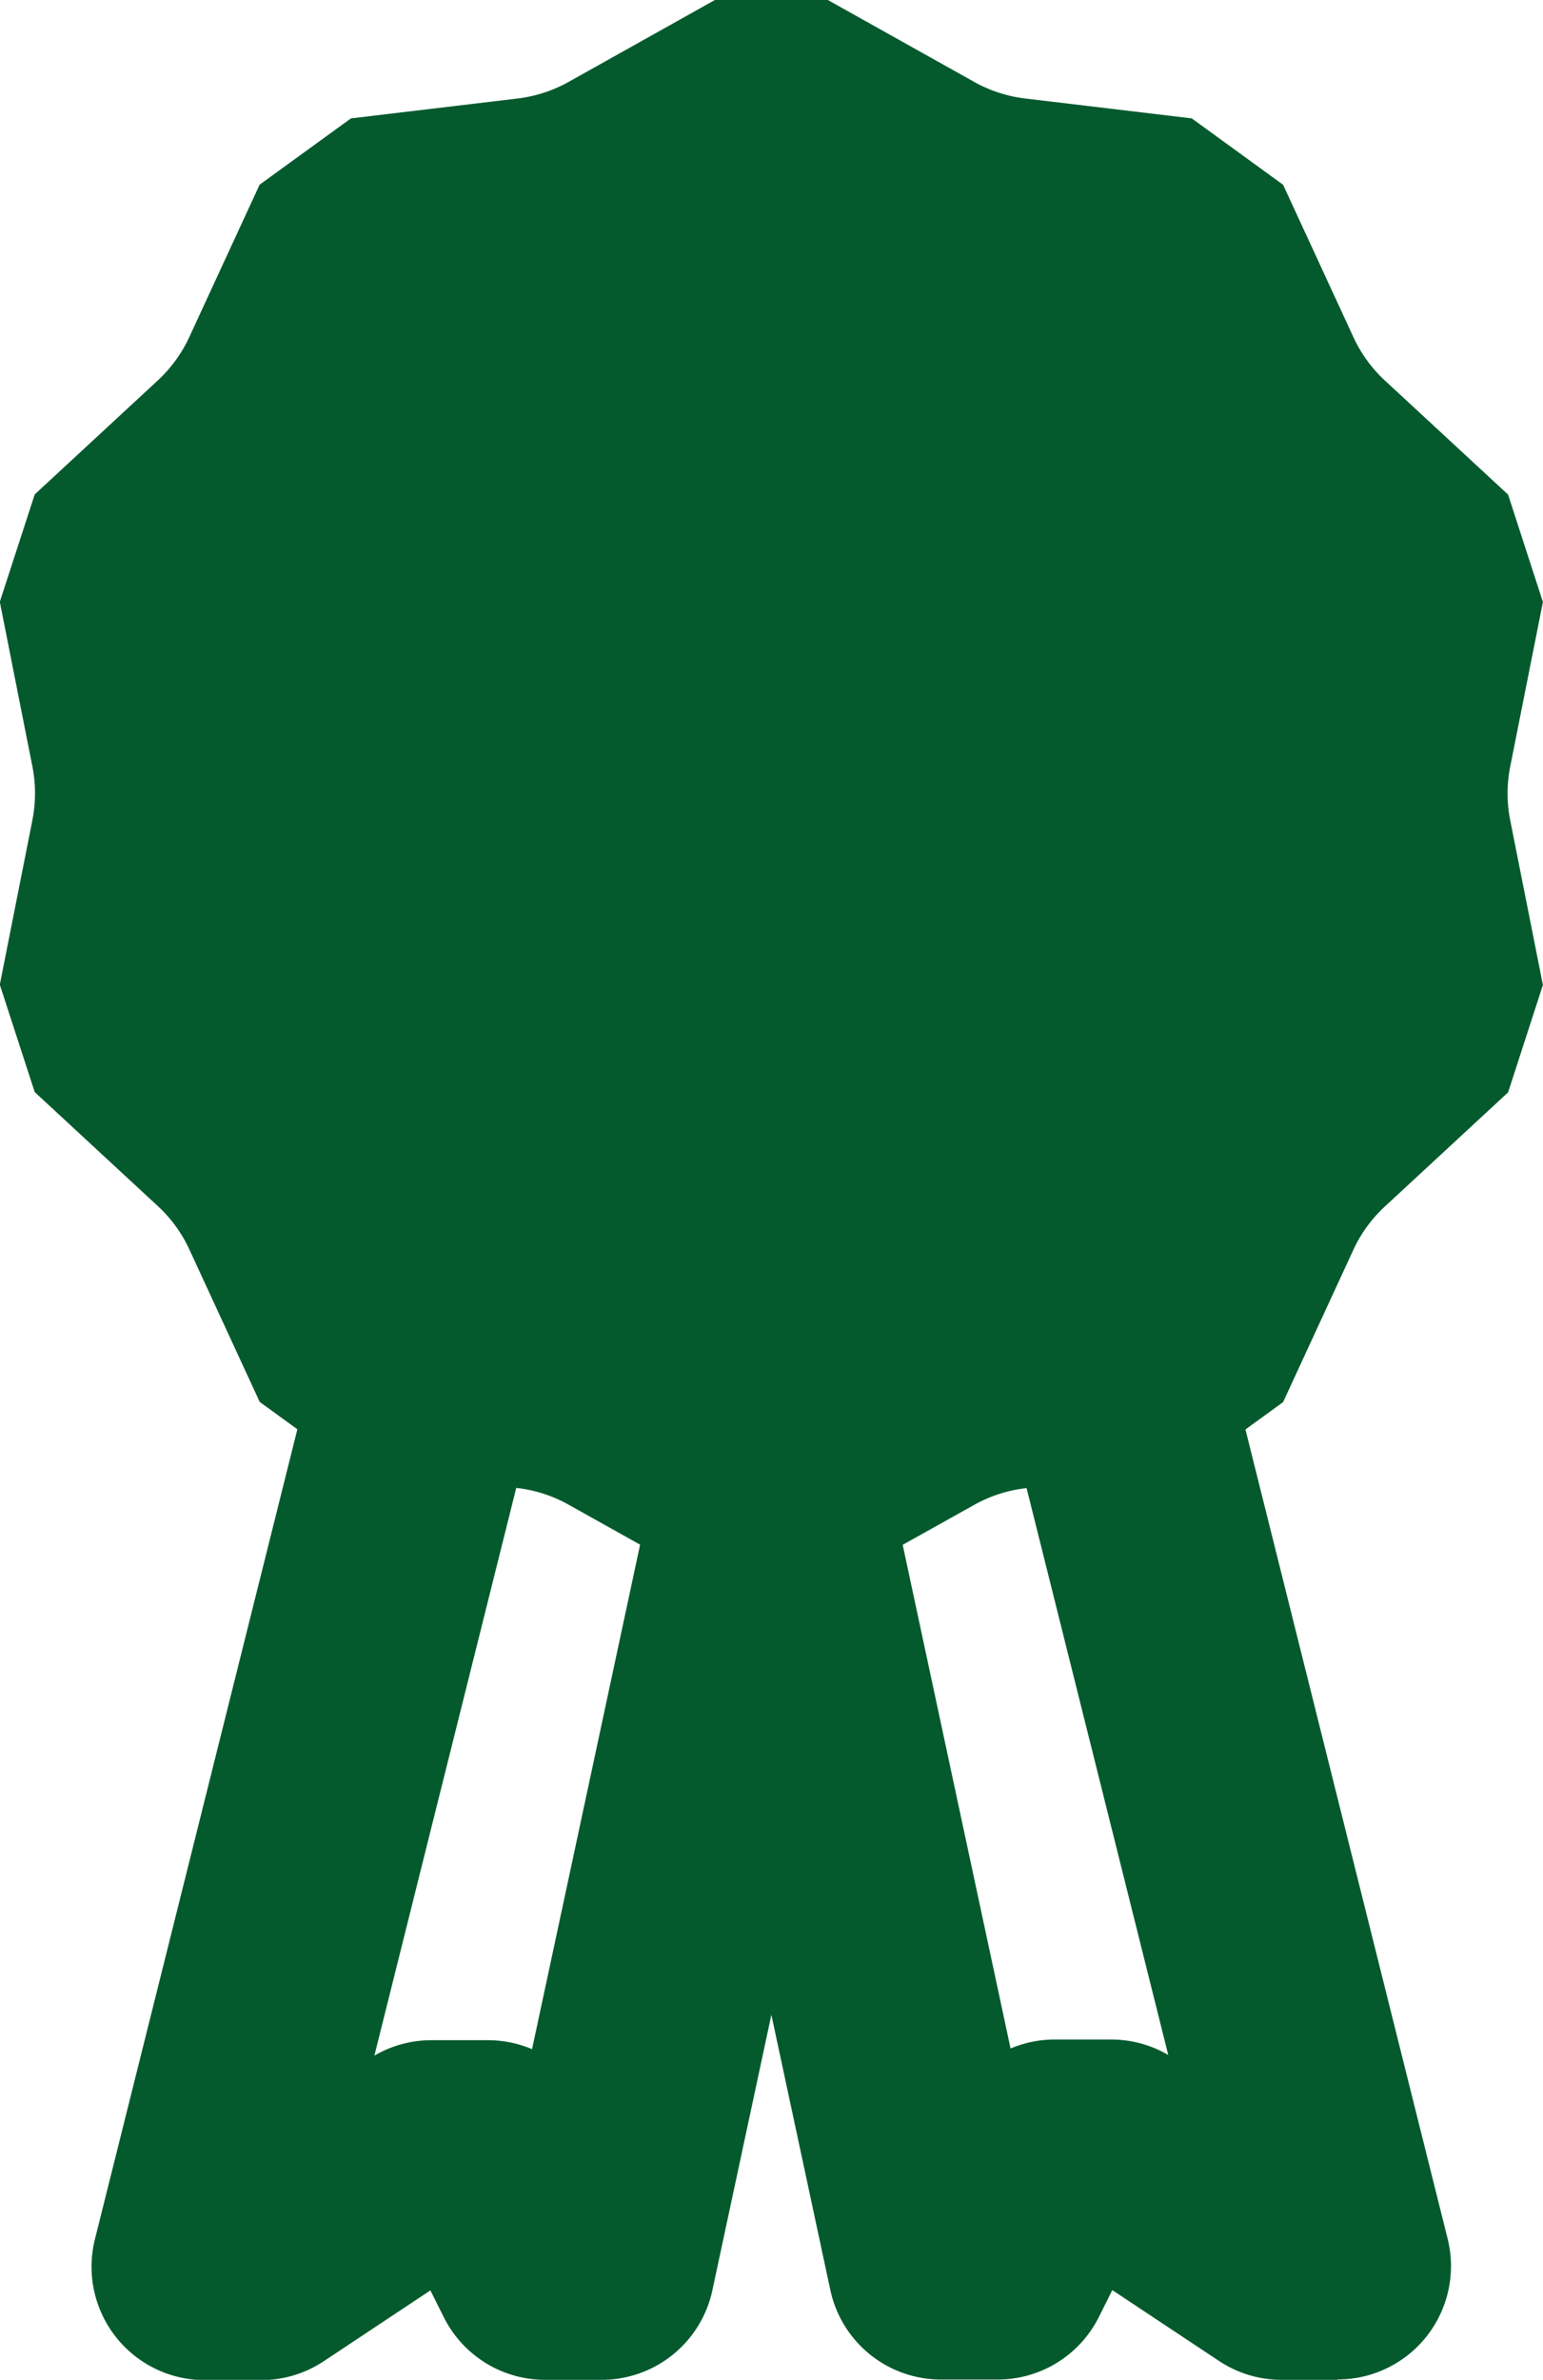 <svg xmlns="http://www.w3.org/2000/svg" width="16" height="24.664" viewBox="0 0 16 24.664">
    <defs>
        <style>
            .cls-1{fill:#045a2d}
        </style>
    </defs>
    <g id="그룹_40660" transform="translate(-1350.304 -3526.379)">
        <g id="그룹_40657" transform="translate(1350.304 3526.379)">
            <path id="패스_2180" d="M1358.889 3542.822h-1.171l-1.518-.849a1.434 1.434 0 0 0-.256-.112 1.417 1.417 0 0 0-.273-.06l-1.727-.205-.947-.688-.729-1.579a1.425 1.425 0 0 0-.328-.451l-1.276-1.181-.362-1.113.338-1.706a1.432 1.432 0 0 0 .027-.278 1.415 1.415 0 0 0-.027-.277l-.338-1.707.362-1.113 1.276-1.181a1.434 1.434 0 0 0 .327-.45l.729-1.579.947-.687 1.727-.206a1.437 1.437 0 0 0 .53-.172l1.517-.849h1.171l1.518.849a1.433 1.433 0 0 0 .53.172l1.726.206.947.688.729 1.579a1.412 1.412 0 0 0 .142.242 1.451 1.451 0 0 0 .186.209l1.276 1.181.361 1.113-.339 1.706a1.428 1.428 0 0 0 0 .556l.339 1.707-.361 1.113-1.277 1.182a1.437 1.437 0 0 0-.186.209 1.42 1.42 0 0 0-.141.24l-.729 1.579-.947.688-1.727.205a1.418 1.418 0 0 0-.273.06 1.447 1.447 0 0 0-.256.112z" class="cls-1" transform="translate(-1350.304 -3526.379)"/>
        </g>
        <g id="그룹_40658" transform="translate(1351.257 3539.336)">
            <path id="패스_2181" d="M1360.052 3598.764h-.587a1.174 1.174 0 0 1-1.05-.649l-.139-.278-1.1.73a1.176 1.176 0 0 1-.652.2h-.587a1.175 1.175 0 0 1-1.14-1.459l2.34-9.357a1.174 1.174 0 0 1 2.279.57l-1.721 6.883a1.173 1.173 0 0 1 .591-.16h.587a1.173 1.173 0 0 1 .457.093l1.331-6.211a1.175 1.175 0 0 1 2.3.492l-1.762 8.222a1.174 1.174 0 0 1-1.147.924z" class="cls-1" transform="translate(-1354.766 -3587.057)"/>
        </g>
        <g id="그룹_40659" transform="translate(1357.129 3539.336)">
            <path id="패스_2182" d="M1389.312 3598.764h-.587a1.175 1.175 0 0 1-.651-.2l-1.1-.73-.139.278a1.174 1.174 0 0 1-1.05.649h-.587a1.174 1.174 0 0 1-1.148-.928l-1.762-8.222a1.175 1.175 0 1 1 2.3-.492l1.331 6.211a1.173 1.173 0 0 1 .457-.093h.587a1.173 1.173 0 0 1 .591.16l-1.721-6.883a1.175 1.175 0 0 1 2.279-.57l2.339 9.357a1.175 1.175 0 0 1-1.14 1.459z" class="cls-1" transform="translate(-1382.265 -3587.057)"/>
        </g>
    </g>
</svg>
